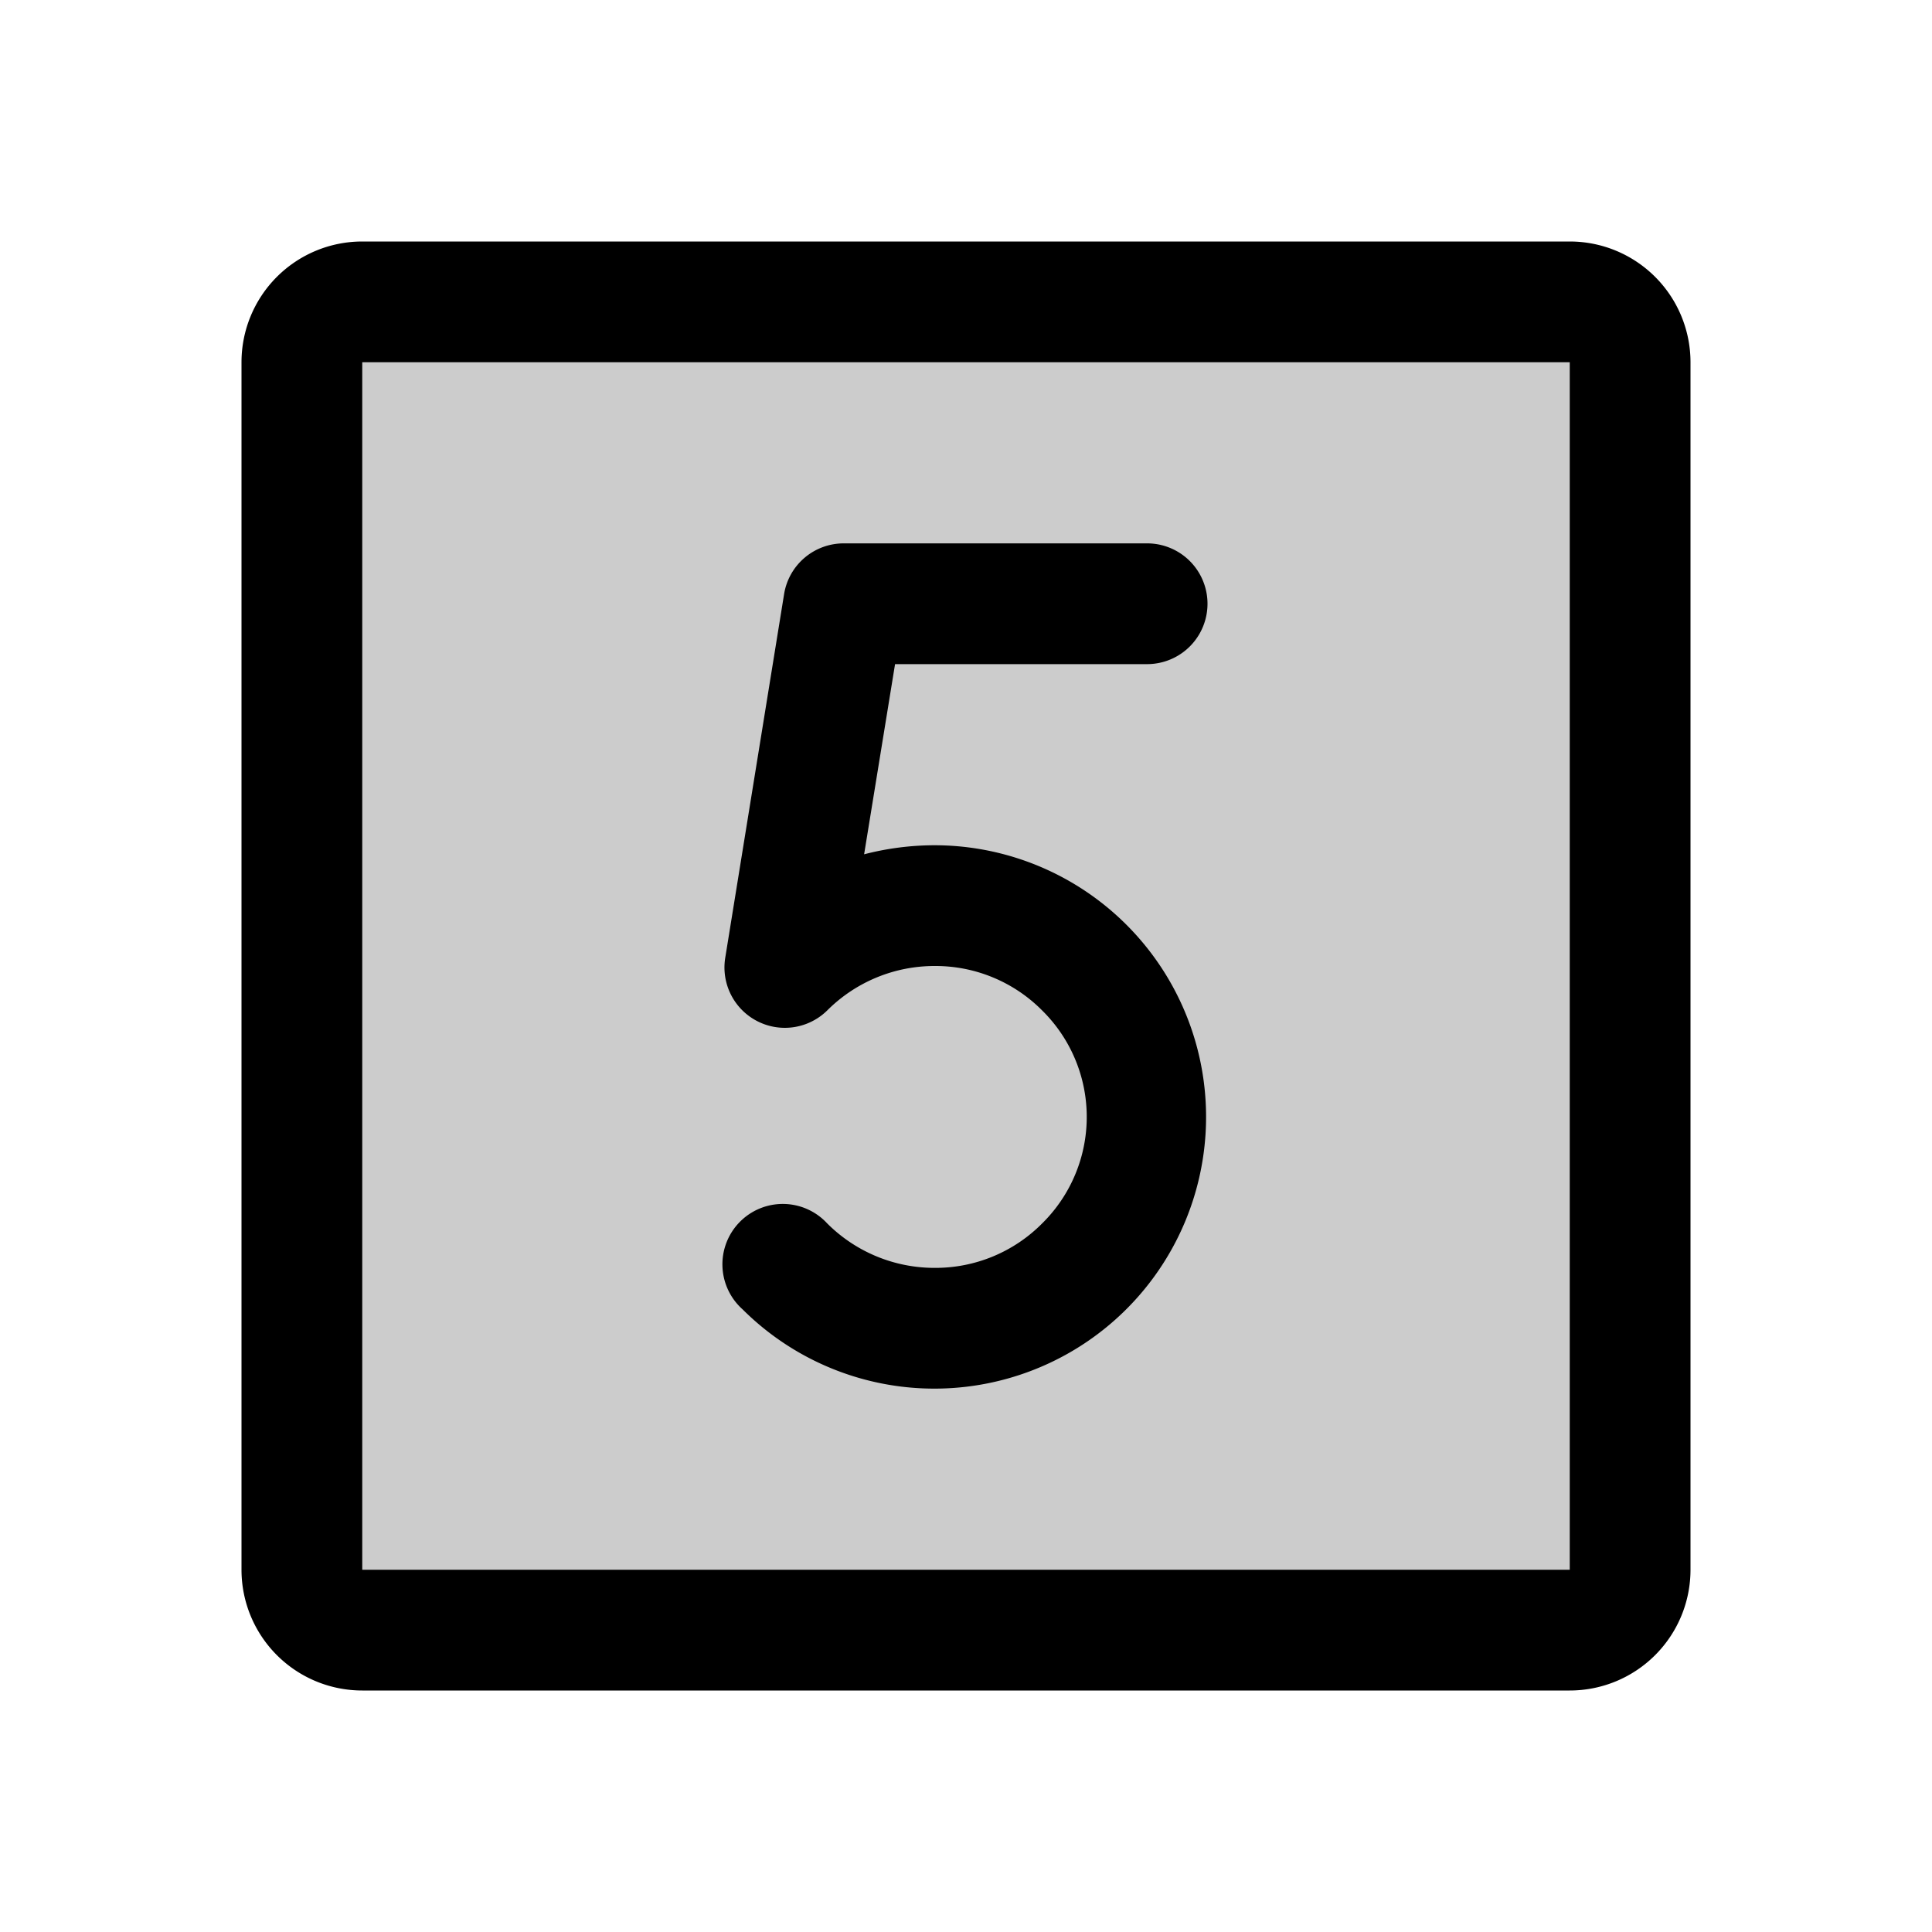 <svg xmlns="http://www.w3.org/2000/svg" xmlns:xlink="http://www.w3.org/1999/xlink" aria-hidden="true" role="img" class="iconify iconify--ph" width="1em" height="1em" preserveAspectRatio="xMidYMid meet" viewBox="0 0 256 256"><rect width="176" height="176" x="40" y="40" fill="currentColor" opacity=".2" rx="8"></rect><path fill="currentColor" d="m118.6 88l-4.1 25.2a37.3 37.3 0 0 1 9.4-1.2a36 36 0 1 1-25.5 61.5a8 8 0 1 1 11.2-11.4a20.1 20.1 0 0 0 14.3 5.9a19.9 19.9 0 0 0 14.2-5.9a19.8 19.8 0 0 0 0-28.2a19.9 19.9 0 0 0-14.2-5.9a20.1 20.1 0 0 0-14.3 5.9a8 8 0 0 1-13.5-7l7.8-48.2a8 8 0 0 1 7.9-6.7H152a8 8 0 0 1 0 16ZM224 48v160a16 16 0 0 1-16 16H48a16 16 0 0 1-16-16V48a16 16 0 0 1 16-16h160a16 16 0 0 1 16 16Zm-16 160V48H48v160Z"></path></svg>